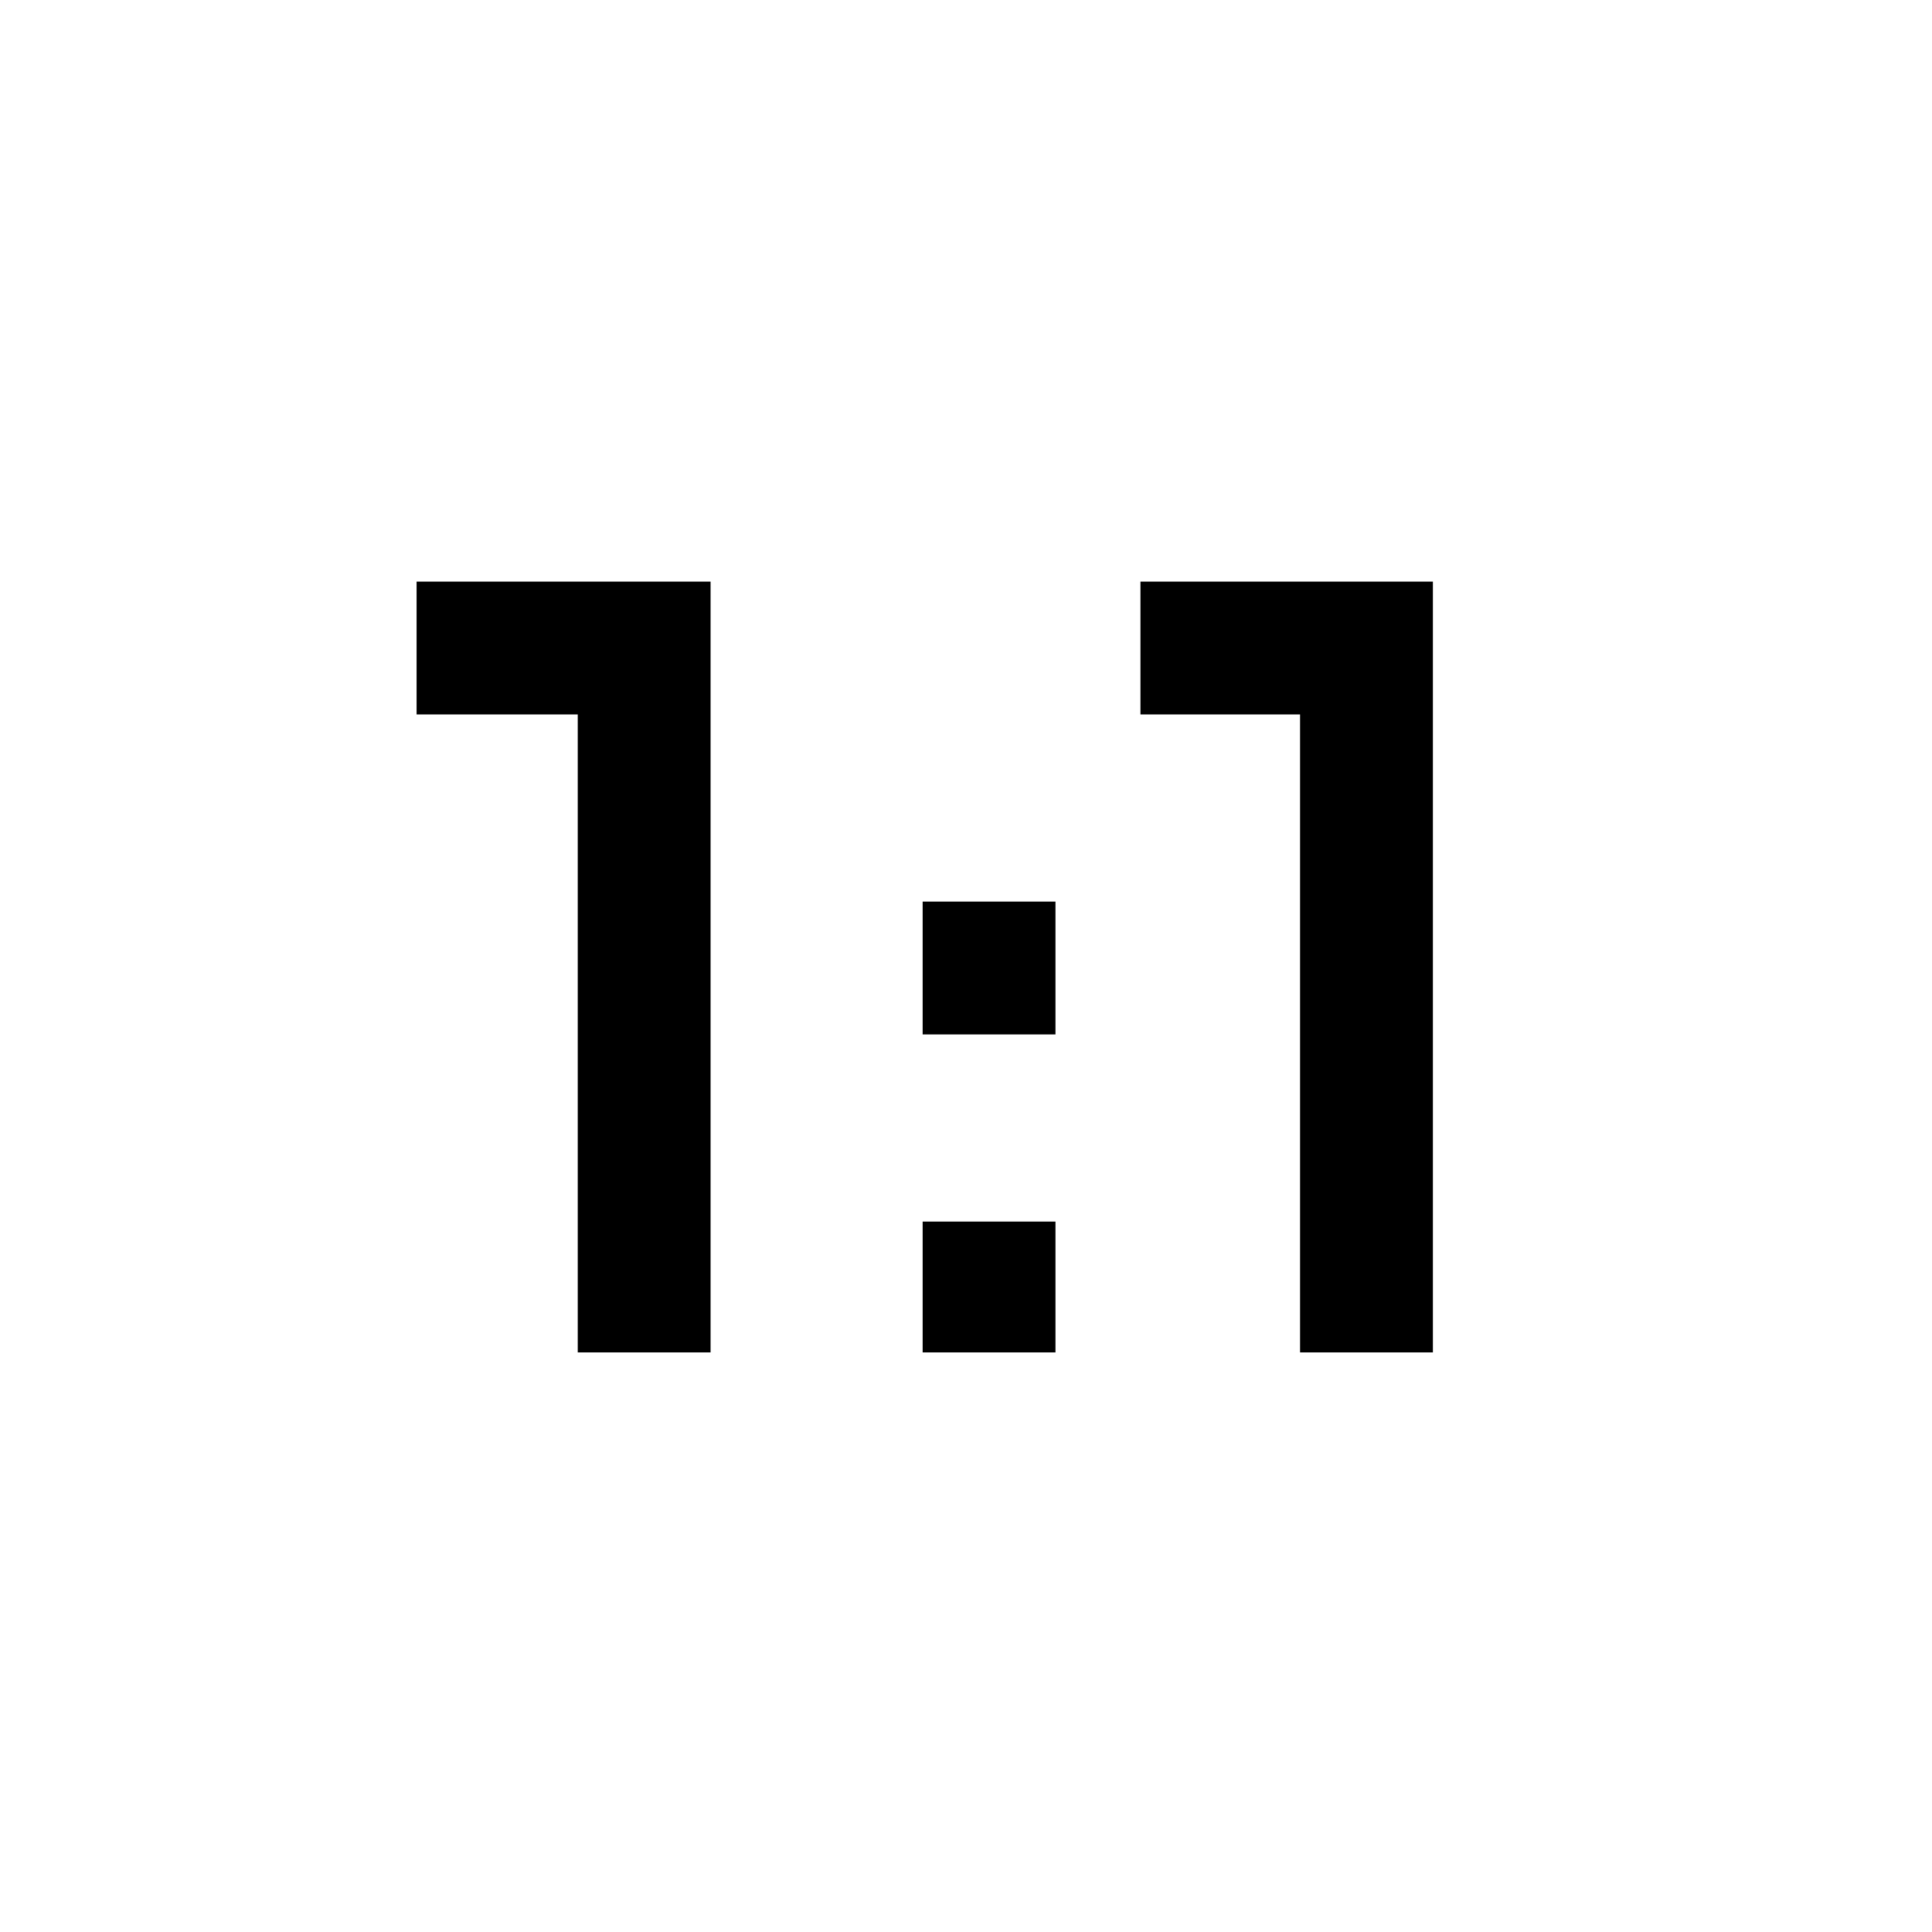 <svg xmlns="http://www.w3.org/2000/svg" height="24" viewBox="0 -960 960 960" width="24"><path d="M287.077-288v-317H207v-66h146.077v383h-66Zm171.384 0v-65h66.001v65h-66.001ZM646-288v-317h-79.308v-66H712v383h-66ZM458.461-446v-66h66.001v66h-66.001Z"/></svg>